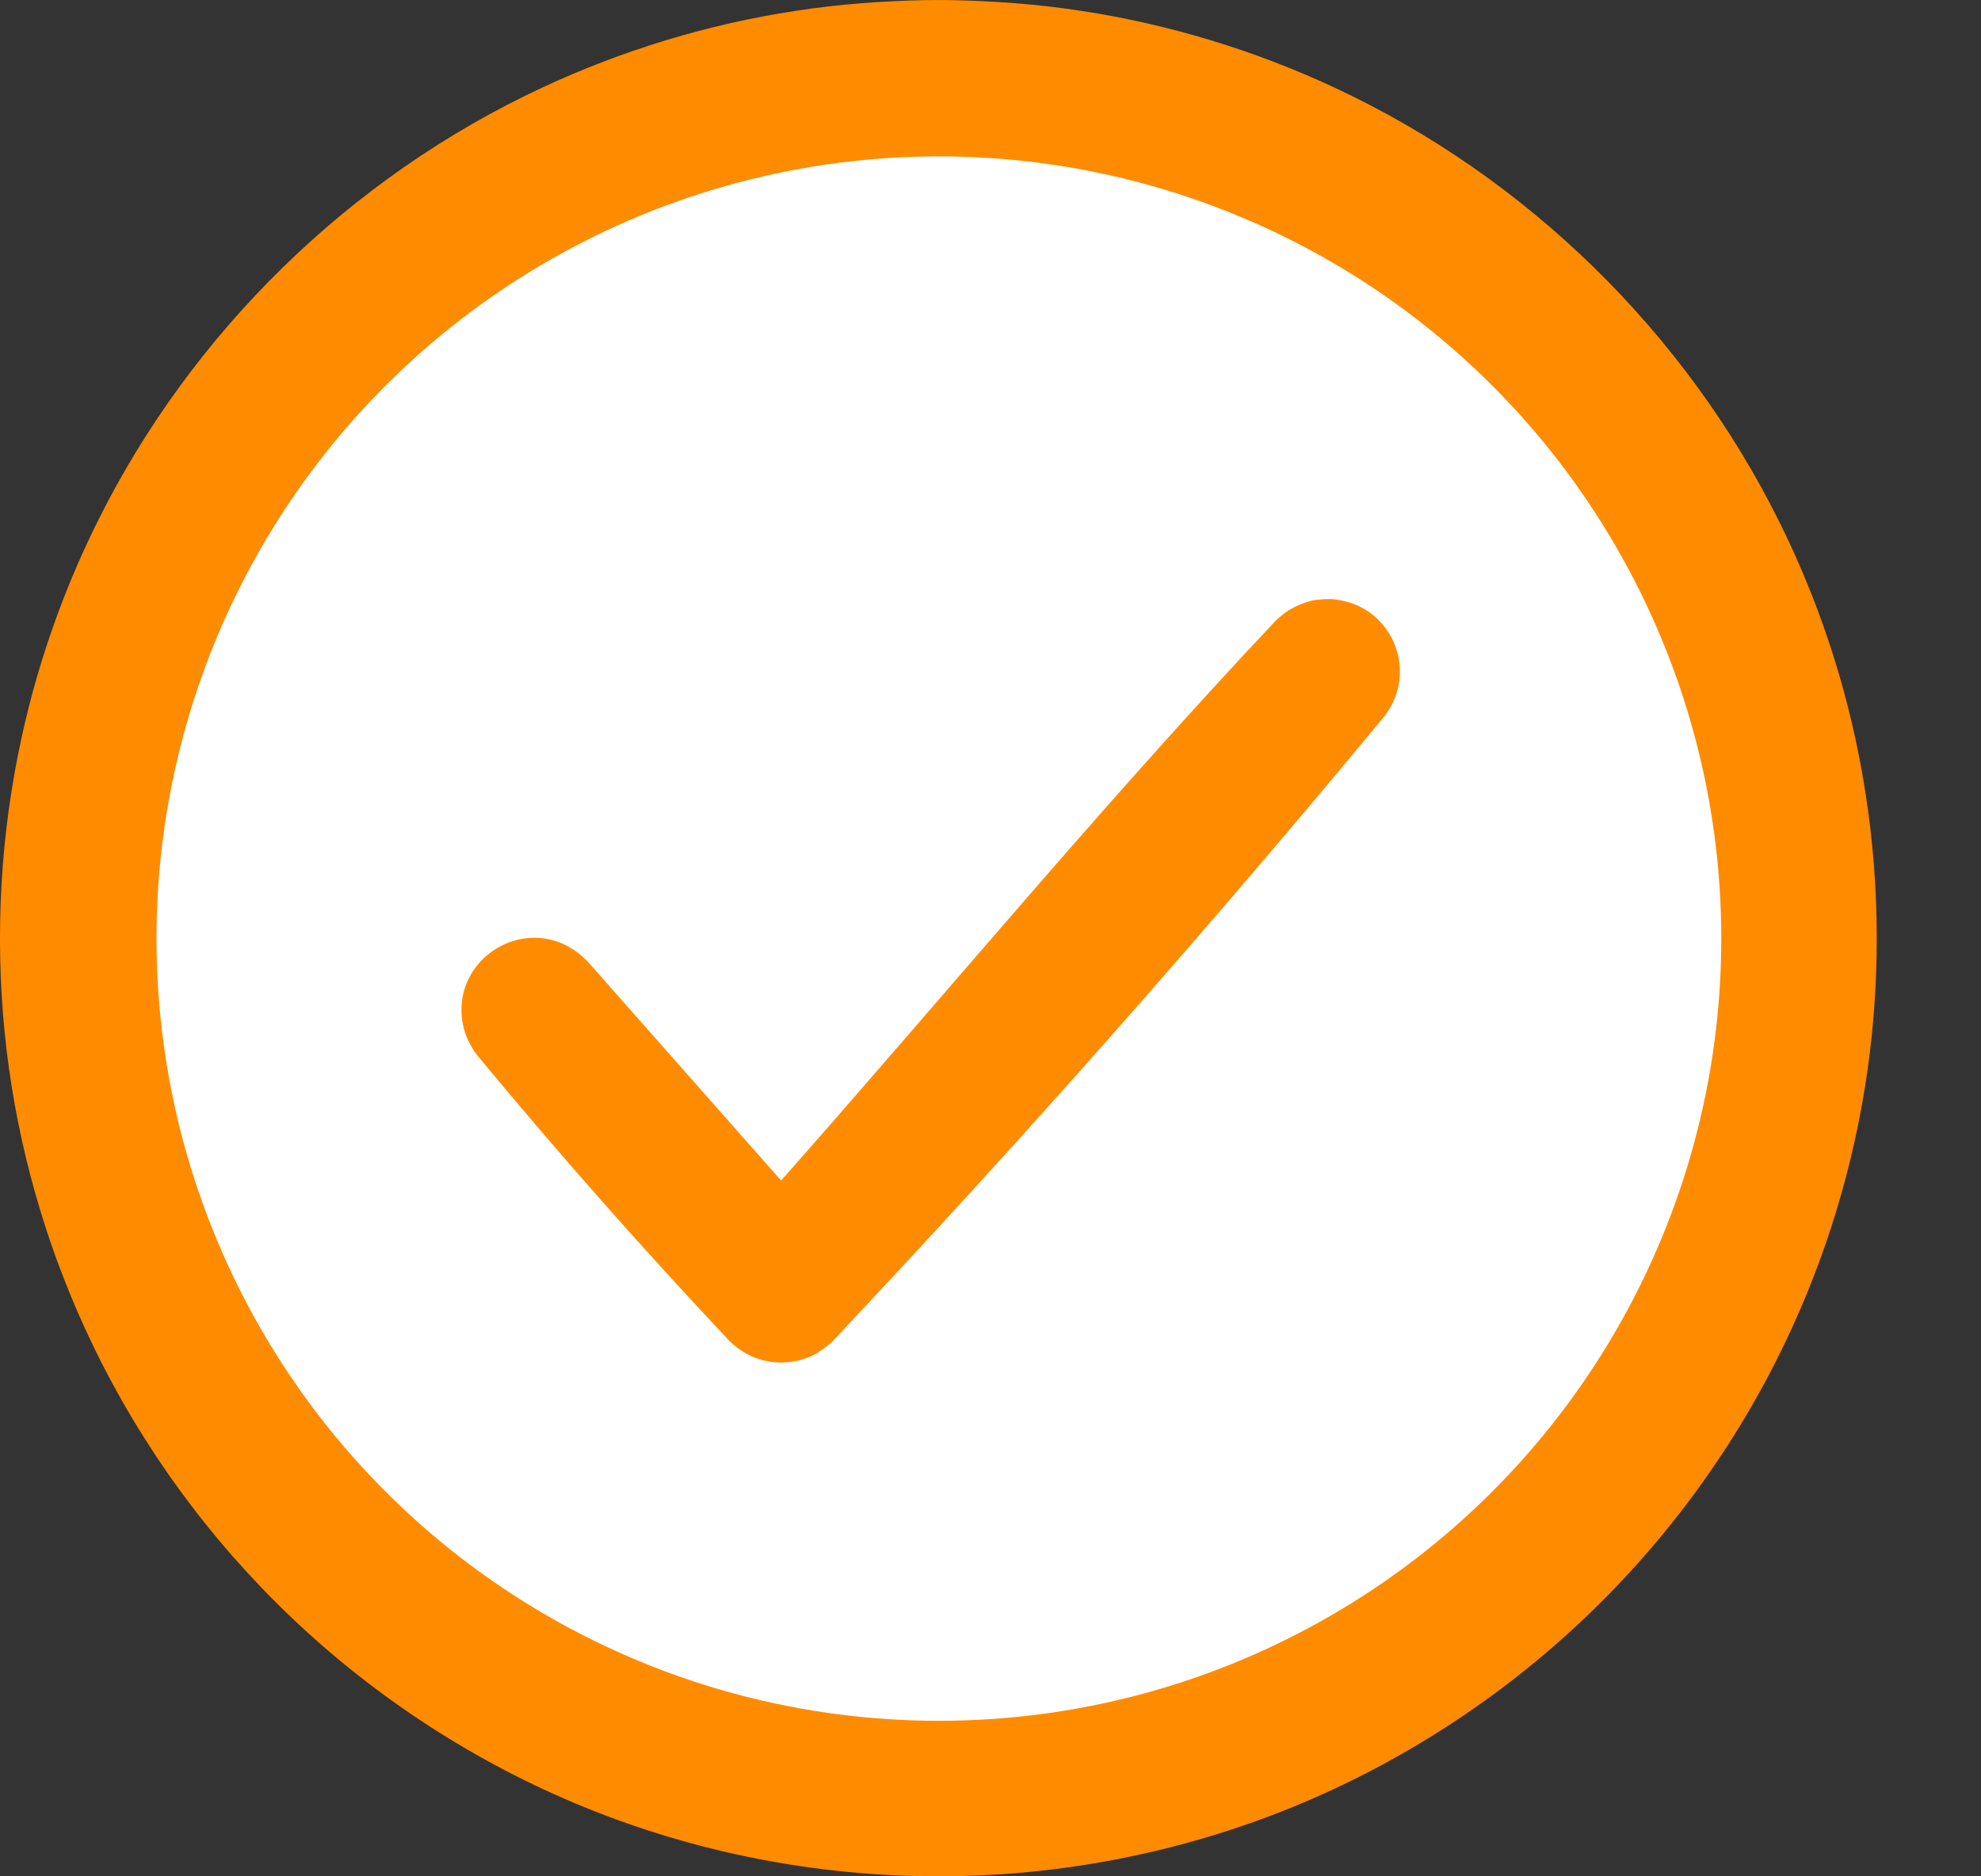 <?xml version="1.0" encoding="UTF-8" standalone="no"?>
<!DOCTYPE svg PUBLIC "-//W3C//DTD SVG 1.1//EN" "http://www.w3.org/Graphics/SVG/1.1/DTD/svg11.dtd">
<svg width="100%" height="100%" viewBox="0 0 19 18" version="1.1" xmlns="http://www.w3.org/2000/svg" xmlns:xlink="http://www.w3.org/1999/xlink" xml:space="preserve" style="fill-rule:evenodd;clip-rule:evenodd;stroke-linejoin:round;stroke-miterlimit:1.414;">
    <rect x="0" y="0" width="19" height="18" fill="#333333" stroke="none"/>
    <g transform="matrix(1,0,0,1,0,-0)">
        <path d="M9.116,0.001C9.536,0.009 9.954,0.04 10.369,0.104C11.21,0.232 12.032,0.482 12.803,0.842C14.641,1.7 16.16,3.184 17.063,5.001C17.441,5.76 17.71,6.573 17.859,7.409C18.027,8.347 18.045,9.313 17.913,10.257C17.784,11.173 17.513,12.068 17.111,12.901C16.641,13.877 15.993,14.766 15.208,15.514C14.396,16.288 13.44,16.909 12.401,17.334C11.324,17.774 10.163,18 9,18C7.837,18 6.676,17.774 5.599,17.334C4.56,16.909 3.604,16.288 2.792,15.514C2.007,14.766 1.359,13.877 0.889,12.901C0.487,12.068 0.216,11.173 0.087,10.257C-0.045,9.313 -0.027,8.347 0.141,7.409C0.29,6.573 0.559,5.76 0.937,5.001C1.84,3.184 3.359,1.7 5.197,0.842C5.968,0.482 6.79,0.232 7.631,0.104C8.046,0.04 8.464,0.009 8.884,0.001C9,0 9,0 9.116,0.001ZM8.909,2.001C8.582,2.007 8.257,2.031 7.934,2.081C7.281,2.181 6.642,2.374 6.044,2.654C4.691,3.286 3.558,4.354 2.845,5.666C2.518,6.268 2.28,6.918 2.142,7.589C1.988,8.345 1.959,9.127 2.056,9.892C2.147,10.606 2.349,11.304 2.654,11.956C3.011,12.72 3.508,13.418 4.111,14.008C4.736,14.617 5.473,15.11 6.277,15.45C7.109,15.802 8.007,15.988 8.909,15.999C9.816,16.011 10.722,15.847 11.565,15.515C12.378,15.194 13.128,14.719 13.767,14.124C14.384,13.549 14.897,12.864 15.273,12.109C15.592,11.467 15.811,10.775 15.919,10.066C16.036,9.303 16.026,8.521 15.891,7.761C15.77,7.084 15.548,6.427 15.234,5.815C14.553,4.487 13.446,3.392 12.109,2.727C11.519,2.434 10.888,2.225 10.239,2.109C9.919,2.052 9.596,2.02 9.271,2.005C9.15,2.001 9.03,2 8.909,2.001Z" style="fill:rgb(255,139,0);fill-rule:nonzero;"/>
    </g>
    <g id="CHECKBOX" transform="matrix(0.938,0,0,0.938,0.563,0.562)">
        <circle cx="9" cy="9" r="8" style="fill:white;"/>
    </g>
    <g transform="matrix(1.738,0,0,1.738,4.426,5.746)">
        <path d="M4.806,0.001C4.868,0.007 4.926,0.023 4.98,0.054C5.127,0.139 5.205,0.313 5.171,0.479C5.159,0.54 5.132,0.594 5.096,0.644C4.117,1.828 3.099,2.981 2.046,4.099C2.014,4.129 1.98,4.154 1.94,4.174C1.83,4.228 1.698,4.228 1.588,4.174C1.548,4.154 1.514,4.129 1.482,4.099C0.999,3.586 0.532,3.057 0.083,2.514C0.047,2.464 0.02,2.41 0.008,2.349C-0.002,2.298 -0.003,2.245 0.007,2.193C0.051,1.969 0.282,1.825 0.502,1.883C0.58,1.904 0.645,1.947 0.7,2.005L1.764,3.21C2.675,2.179 3.553,1.117 4.497,0.116C4.517,0.098 4.536,0.082 4.558,0.067C4.604,0.038 4.65,0.019 4.702,0.007C4.737,0.002 4.771,0 4.806,0.001Z" style="fill:rgb(255,140,0);fill-rule:nonzero;"/>
    </g>
</svg>
